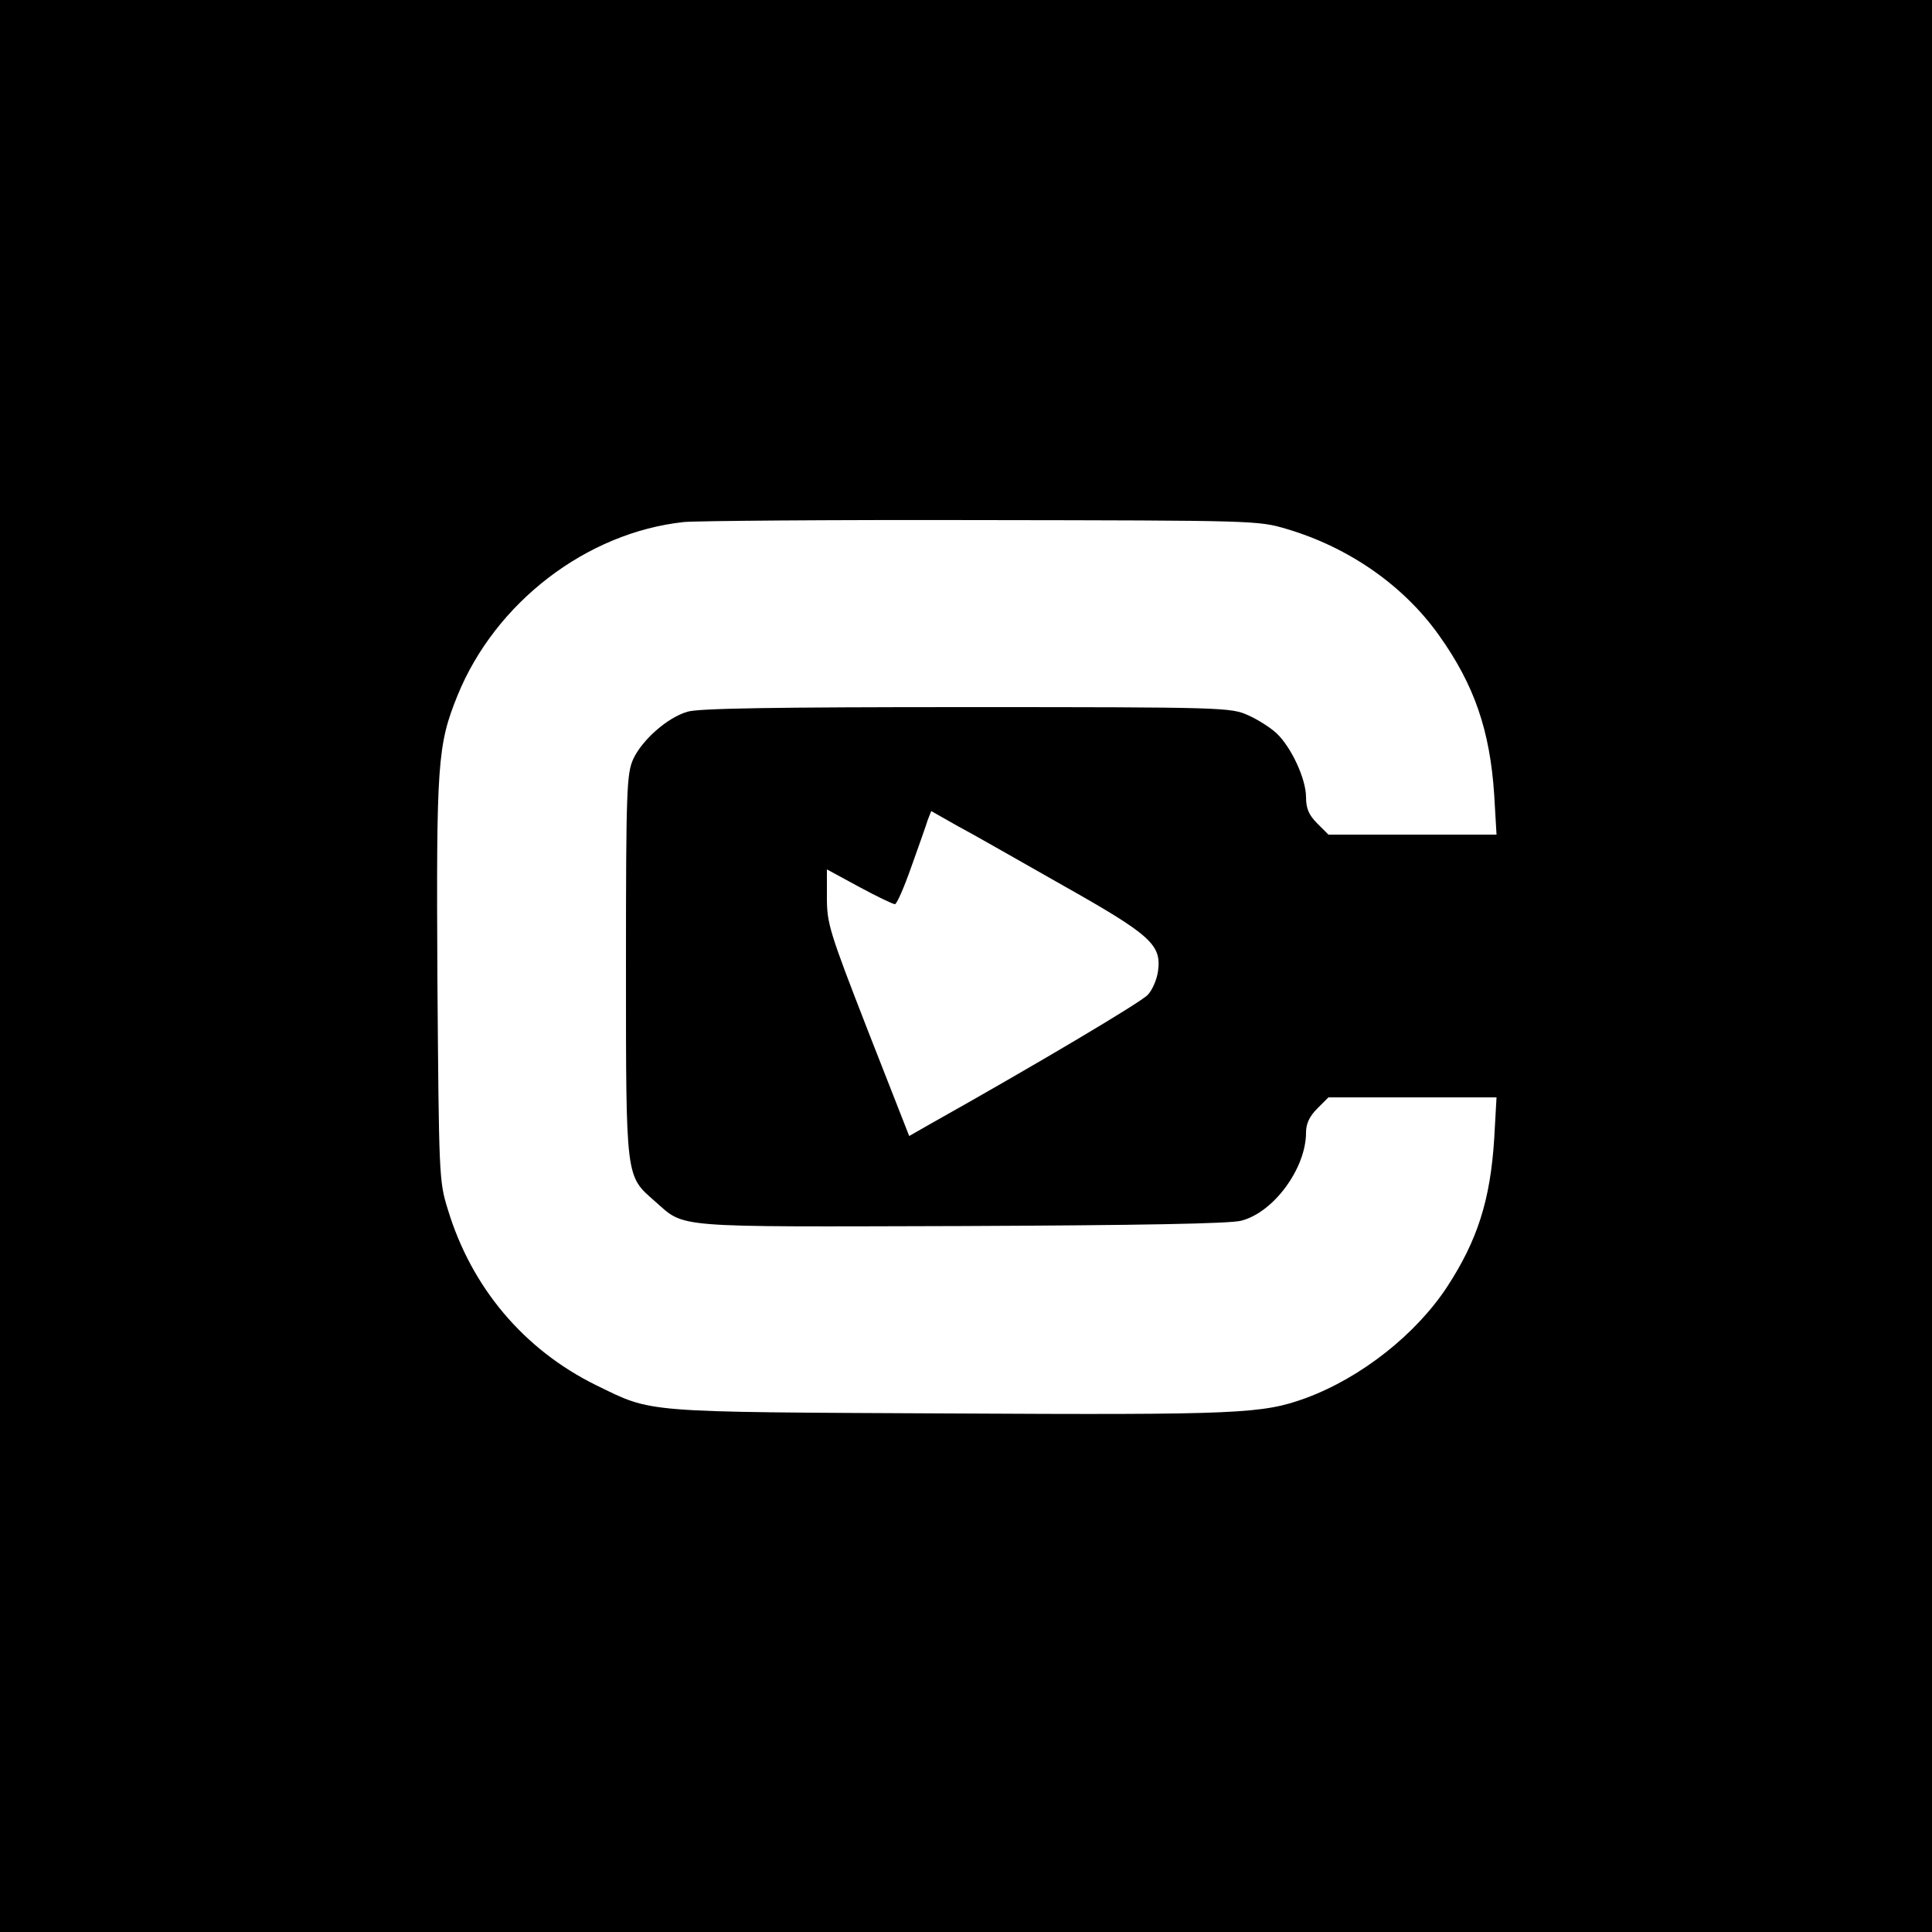 <?xml version="1.0" standalone="no"?>
<!DOCTYPE svg PUBLIC "-//W3C//DTD SVG 20010904//EN"
 "http://www.w3.org/TR/2001/REC-SVG-20010904/DTD/svg10.dtd">
<svg version="1.0" xmlns="http://www.w3.org/2000/svg"
 width="500pt" height="500pt" viewBox="0 0 500 500"
 preserveAspectRatio="xMidYMid meet">
<g transform="translate(0,500) scale(0.1,-0.1)"
fill="#000000" stroke="none">
<path d="M0 2500 l0 -2500 2500 0 2500 0 0 2500 0 2500 -2500 0 -2500 0 0
-2500z m3330 1131 c162 -48 303 -147 394 -275 92 -129 132 -247 143 -413 l6
-103 -217 0 -218 0 -29 29 c-22 22 -29 39 -29 68 0 47 -38 129 -76 165 -16 15
-49 36 -74 47 -44 20 -63 21 -729 21 -490 0 -695 -3 -722 -12 -52 -15 -117
-73 -140 -122 -17 -38 -19 -76 -19 -536 0 -556 -1 -542 75 -609 80 -70 36 -66
793 -64 459 2 698 6 725 14 84 22 167 136 167 228 0 23 9 42 29 62 l29 29 218
0 217 0 -6 -107 c-10 -158 -43 -262 -121 -382 -81 -124 -223 -236 -366 -289
-113 -41 -170 -44 -925 -40 -800 4 -764 1 -912 73 -187 92 -323 253 -384 455
-23 73 -23 88 -27 594 -3 563 0 607 52 736 98 241 334 422 586 449 30 3 377 6
770 5 709 -1 716 -1 790 -23z m-580 -922 c229 -129 256 -154 247 -222 -3 -22
-15 -50 -27 -62 -19 -20 -292 -182 -561 -333 l-56 -32 -107 273 c-100 257
-106 277 -106 345 l0 72 83 -45 c46 -25 88 -45 93 -45 5 0 24 44 43 98 19 53
38 107 42 120 l9 23 67 -38 c38 -20 160 -90 273 -154z"/>
</g>
</svg>
